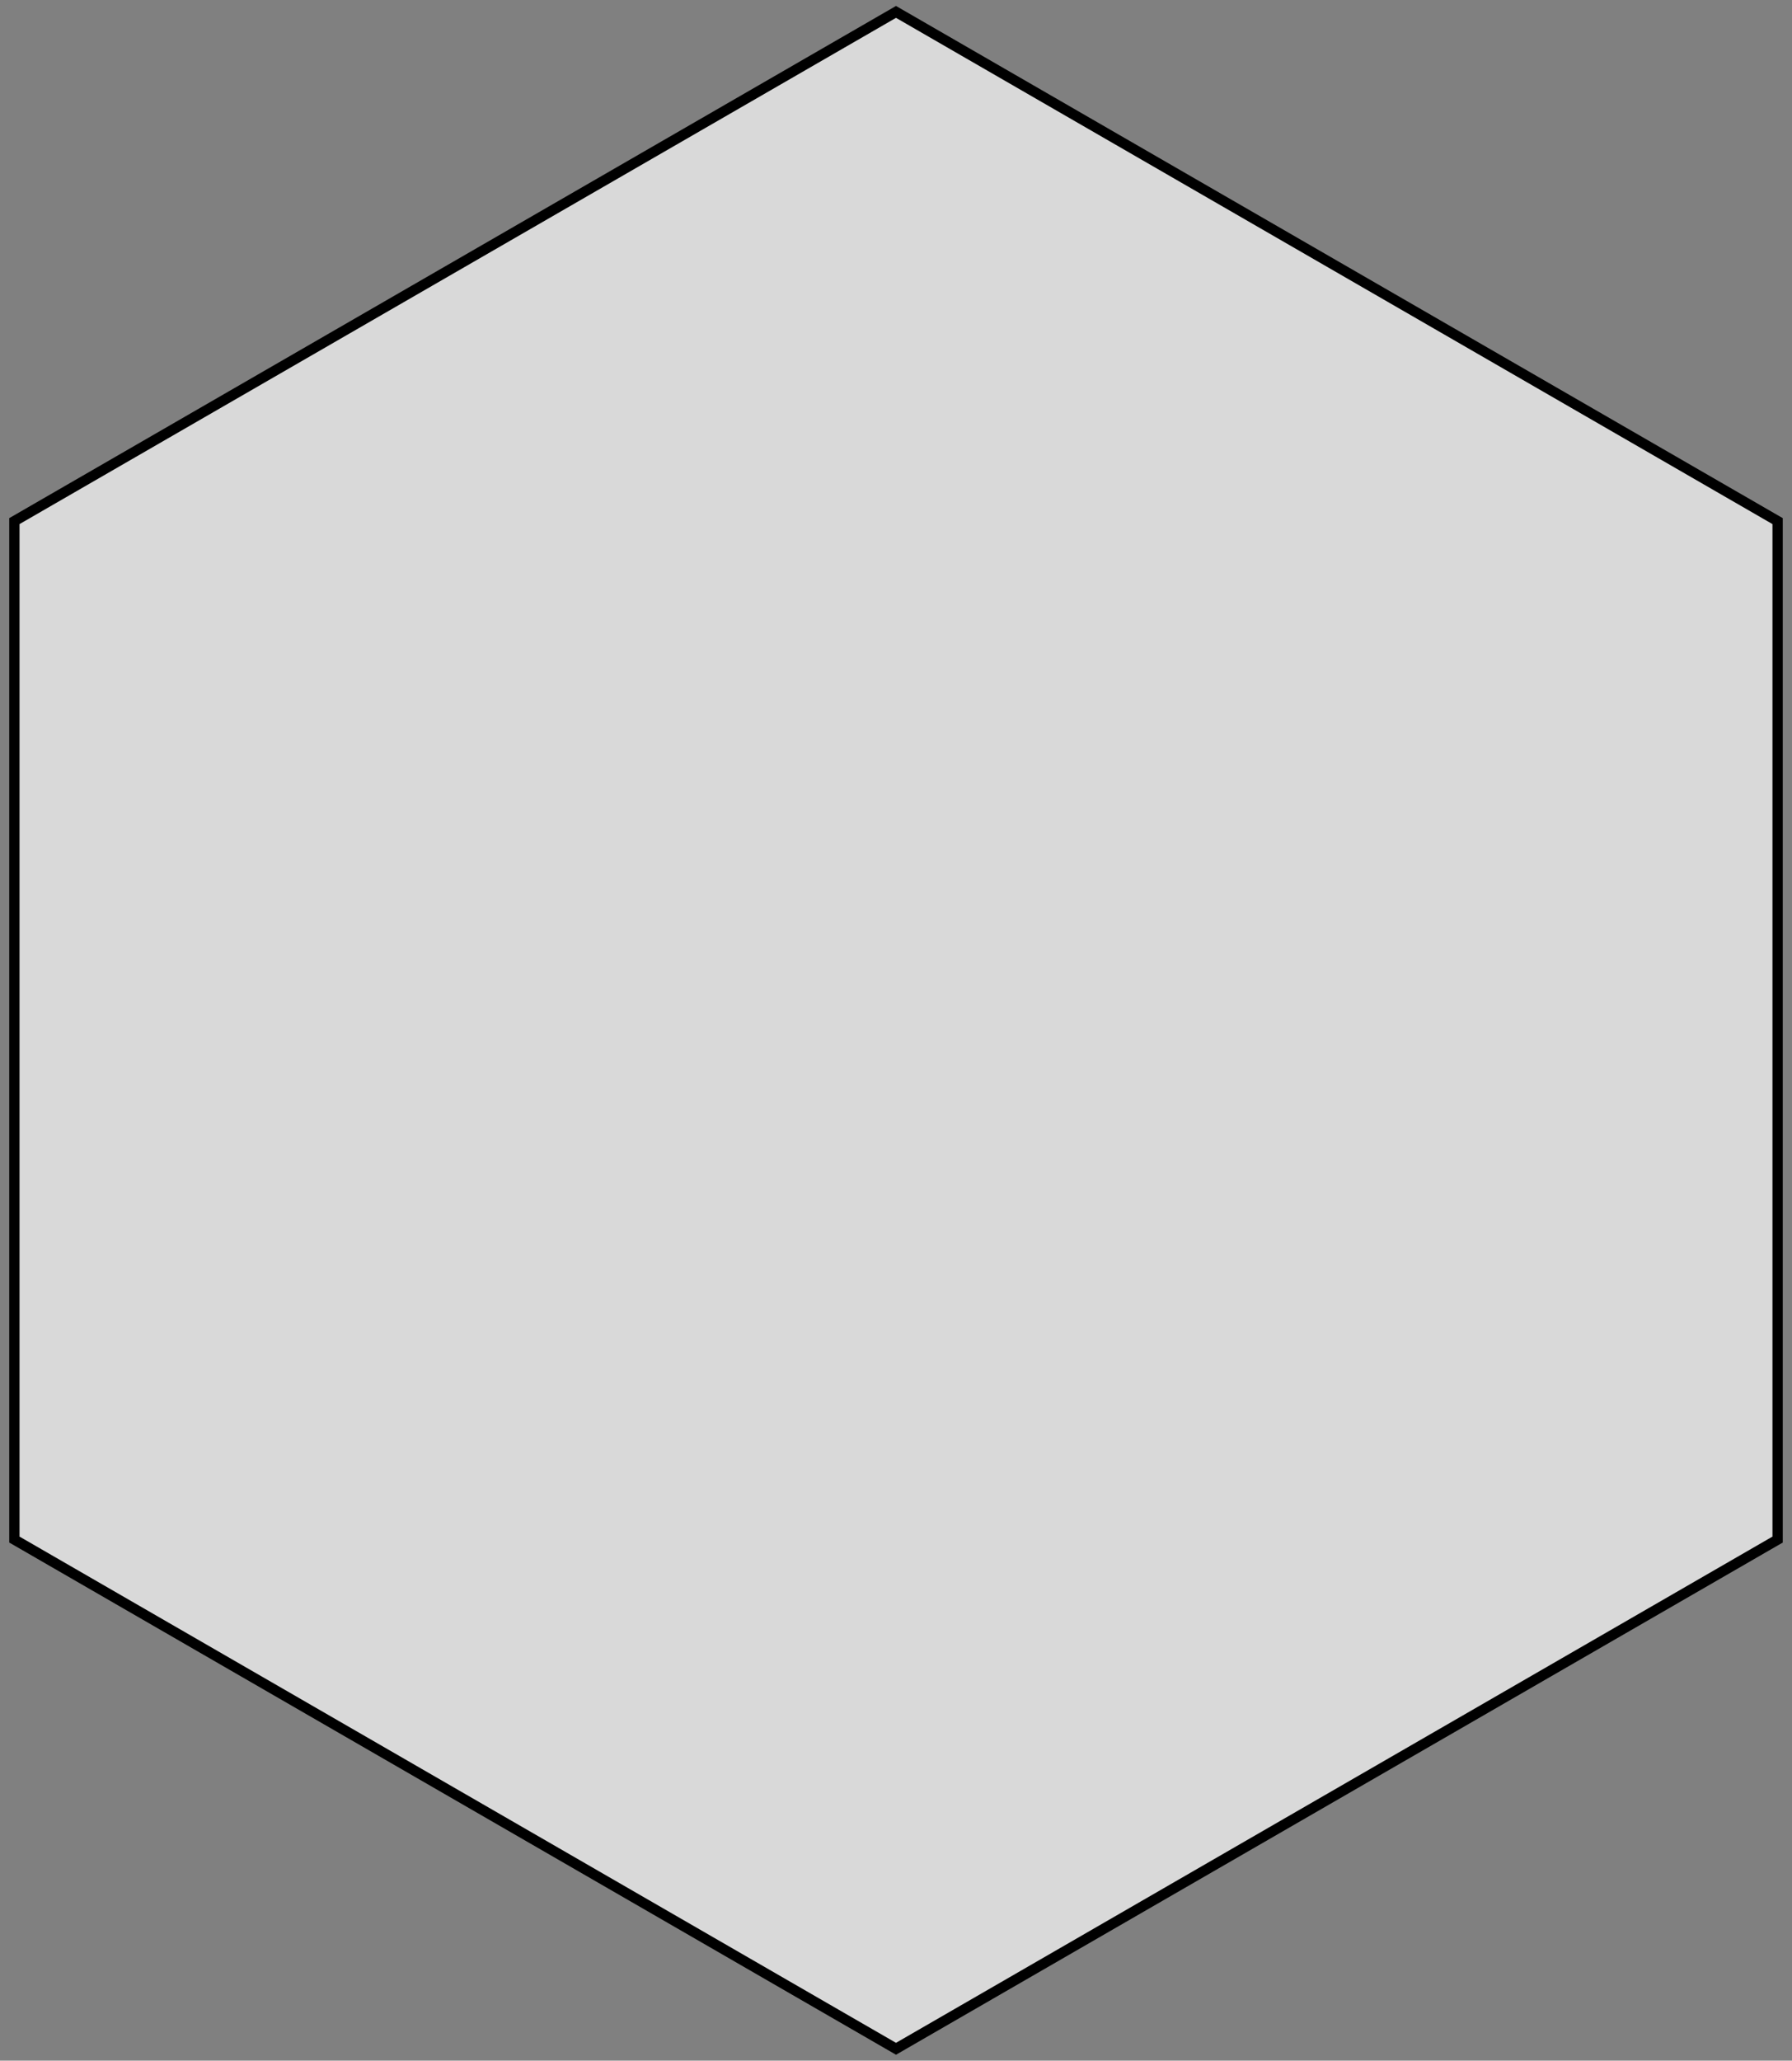<svg width="174" height="200" viewBox="0 0 174 200" fill="none" xmlns="http://www.w3.org/2000/svg">
<rect x="0" y="0" width="174" height="200" fill="#808080" stroke="none"/>
<path d="M1.397 50.577L87 1.155L172.603 50.577V149.423L87 198.845L1.397 149.423V50.577Z" fill="white" fill-opacity="0.7" stroke="black" stroke-width="1"/>
</svg>
